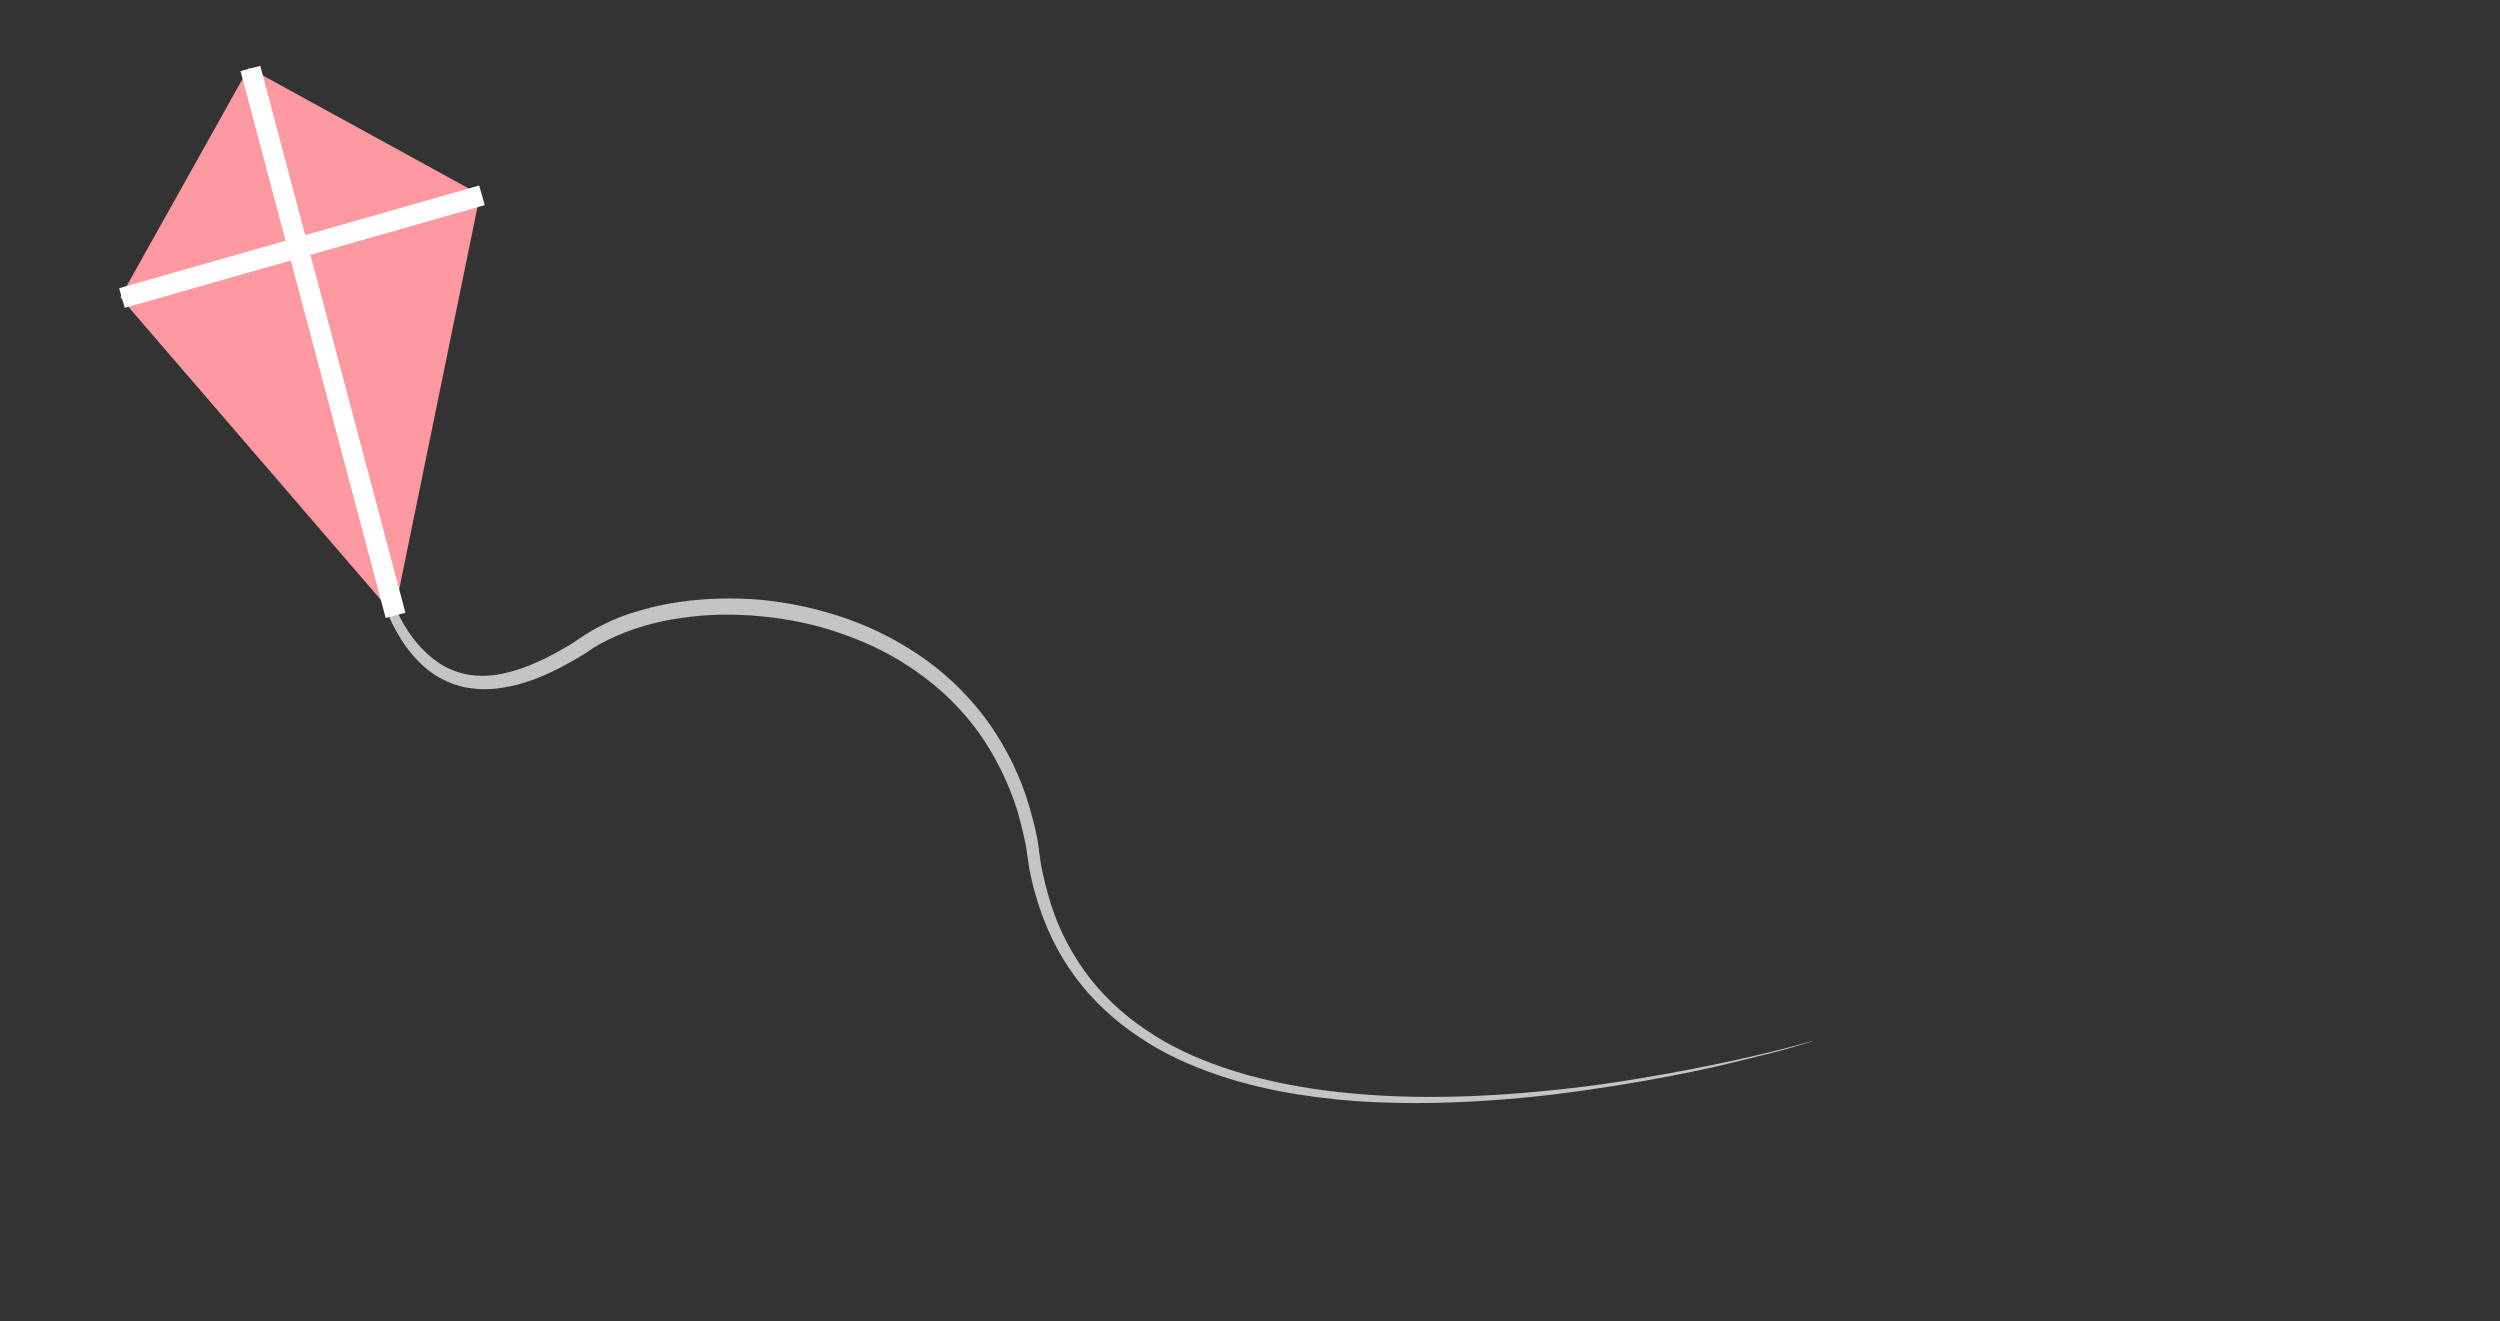<?xml version="1.0" encoding="utf-8"?>
<!-- Generator: Adobe Illustrator 16.0.4, SVG Export Plug-In . SVG Version: 6.00 Build 0)  -->
<!DOCTYPE svg PUBLIC "-//W3C//DTD SVG 1.1//EN" "http://www.w3.org/Graphics/SVG/1.1/DTD/svg11.dtd">
<svg version="1.1" id="Layer_1" xmlns="http://www.w3.org/2000/svg" xmlns:xlink="http://www.w3.org/1999/xlink" x="0px" y="0px"
	 width="612px" height="323.5px" viewBox="0 468.5 612 323.5" enable-background="new 0 468.5 612 323.5" xml:space="preserve">
<rect x="0" y="468.5" width="612" height="323.5" fill="#333333" stroke="none"/>
<g>
	<path fill="#C4C4C4" d="M443.702,723.4c0,0-1.756,0.559-5.029,1.517s-8.143,2.155-14.37,3.672
		c-6.147,1.517-13.811,3.113-22.513,4.631c-8.781,1.517-18.681,3.033-29.538,4.071c-10.857,0.958-22.753,1.597-35.286,1.038
		c-6.307-0.24-12.693-0.879-19.24-1.916c-6.546-1.038-13.172-2.555-19.719-4.79c-6.546-2.235-13.013-5.109-18.92-9.102
		c-5.988-3.911-11.416-8.861-15.808-14.769c-4.391-5.908-7.584-12.614-9.659-19.799c-0.56-1.756-0.958-3.593-1.357-5.349
		c-0.16-0.958-0.399-1.836-0.479-2.715l-0.398-2.714c-0.239-1.836-0.639-3.513-1.038-5.27c-0.399-1.756-0.878-3.433-1.357-5.109
		c-2.155-6.785-5.349-13.252-9.42-19c-4.151-5.748-9.261-10.697-14.929-14.689c-5.668-4.071-11.976-7.185-18.441-9.42
		c-6.467-2.315-13.173-3.672-19.799-4.311s-13.252-0.56-19.559,0.398c-6.387,0.879-12.374,2.635-17.803,5.27
		c-1.277,0.639-2.714,1.357-3.912,2.155l-0.958,0.639l-0.958,0.639c-0.639,0.399-1.277,0.798-1.996,1.197
		c-2.714,1.597-5.429,3.034-8.223,4.231c-2.794,1.197-5.668,2.155-8.622,2.714c-2.874,0.56-5.908,0.799-8.782,0.399
		c-2.874-0.319-5.668-1.277-8.143-2.714c-2.395-1.357-4.47-3.193-6.147-5.109c-3.433-3.912-5.588-8.383-7.265-12.534
		c-3.193-8.462-4.551-16.126-5.509-22.513c-0.878-6.387-1.277-11.337-1.676-14.689c-0.16-1.677-0.399-3.033-0.559-3.832
		c-0.16-0.878-0.319-1.277-0.319-1.277l0.319-0.159c0,0,0.239,0.398,0.399,1.277c0.16,0.878,0.479,2.155,0.798,3.832
		c0.559,3.433,1.197,8.302,2.315,14.529c0.639,3.113,1.277,6.546,2.315,10.219c0.958,3.672,2.155,7.584,3.912,11.575
		c1.677,3.992,3.912,8.144,7.185,11.576c1.677,1.756,3.513,3.273,5.668,4.471c2.156,1.117,4.551,1.916,7.025,2.155
		c2.555,0.239,5.109,0.08,7.744-0.559c2.634-0.559,5.269-1.517,7.903-2.715c2.634-1.117,5.109-2.555,7.744-4.071
		c0.639-0.399,1.277-0.798,1.836-1.197l0.958-0.639l0.958-0.639c1.357-0.878,2.714-1.677,4.231-2.395
		c2.874-1.518,5.987-2.715,9.181-3.593c3.193-0.958,6.467-1.677,9.82-2.155c6.706-0.958,13.571-1.118,20.517-0.479
		c6.945,0.719,13.891,2.235,20.677,4.631c6.785,2.395,13.332,5.827,19.239,10.059c5.988,4.311,11.257,9.66,15.567,15.727
		c4.231,6.067,7.585,12.934,9.66,20.039c0.559,1.836,0.958,3.592,1.437,5.349c0.399,1.836,0.799,3.672,0.958,5.508l0.399,2.715
		c0.08,0.878,0.319,1.756,0.479,2.635c0.398,1.756,0.798,3.513,1.277,5.188c1.836,6.866,4.949,13.332,9.021,19
		c4.072,5.669,9.261,10.538,15.009,14.37c5.668,3.912,11.976,6.786,18.361,9.021c6.387,2.235,12.854,3.752,19.24,4.87
		c6.387,1.117,12.773,1.756,19,2.155c12.454,0.719,24.27,0.319,35.127-0.559c10.857-0.879,20.757-2.156,29.538-3.673
		c8.781-1.437,16.286-2.954,22.593-4.311c6.227-1.357,11.097-2.555,14.37-3.433c3.272-0.879,5.029-1.357,5.029-1.357L443.702,723.4z
		"/>
</g>
<polygon fill="#FF99A1" points="60.903,485.098 29.449,541.301 96.429,619.059 117.504,516.153 "/>
<g>
	<line fill="none" stroke="#FFFFFF" stroke-width="5" stroke-miterlimit="10" x1="29.848" y1="541.46" x2="117.983" y2="516.312"/>
	<line fill="none" stroke="#FFFFFF" stroke-width="5" stroke-miterlimit="10" x1="61.302" y1="485.258" x2="96.828" y2="619.138"/>
</g>
</svg>
